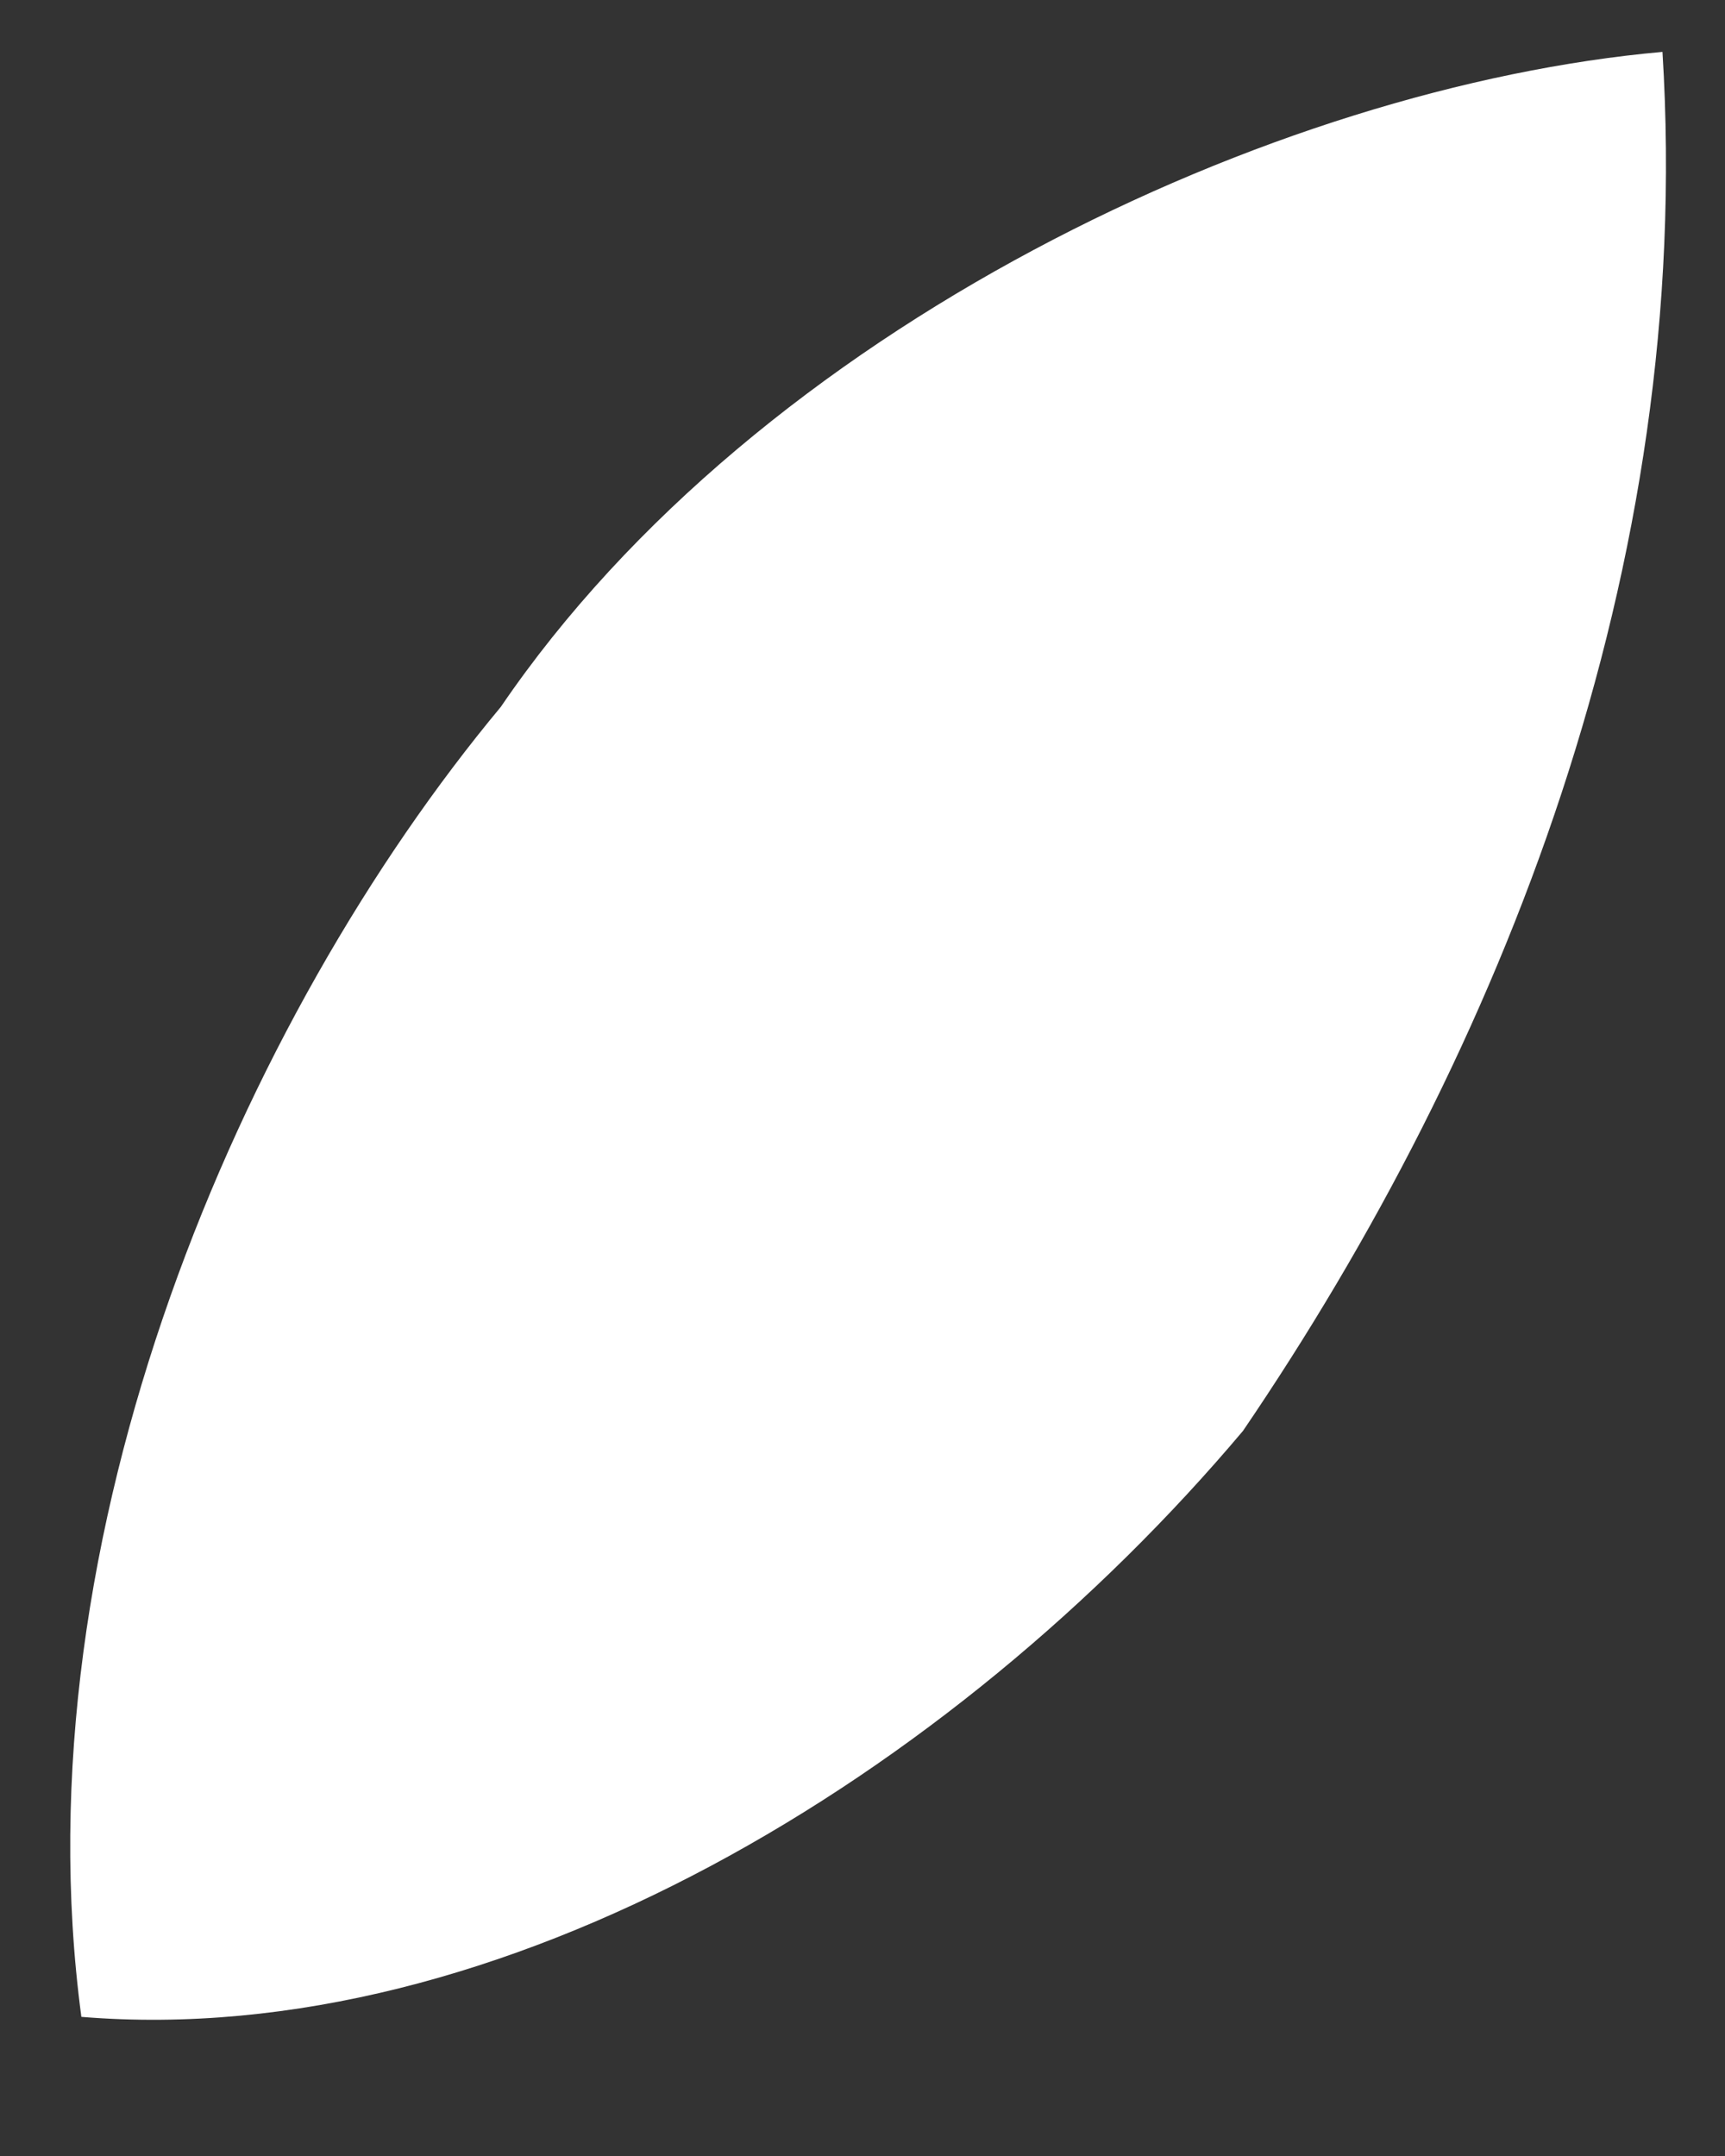 <?xml version="1.0" encoding="UTF-8" standalone="no"?><svg width='12' height='15' viewBox='0 0 12 15' fill='none' xmlns='http://www.w3.org/2000/svg'>
<rect x="0" y="0" width="12" height="15" fill="#333333" stroke="none"/>
<path d='M8.647 9.955C10.442 7.316 11.789 3.958 11.565 0.361C8.871 0.601 5.28 2.28 3.484 4.918C1.688 7.076 0.117 10.674 0.566 14.032C3.484 14.272 6.627 12.353 8.647 9.955Z' fill='white'/>
</svg>
